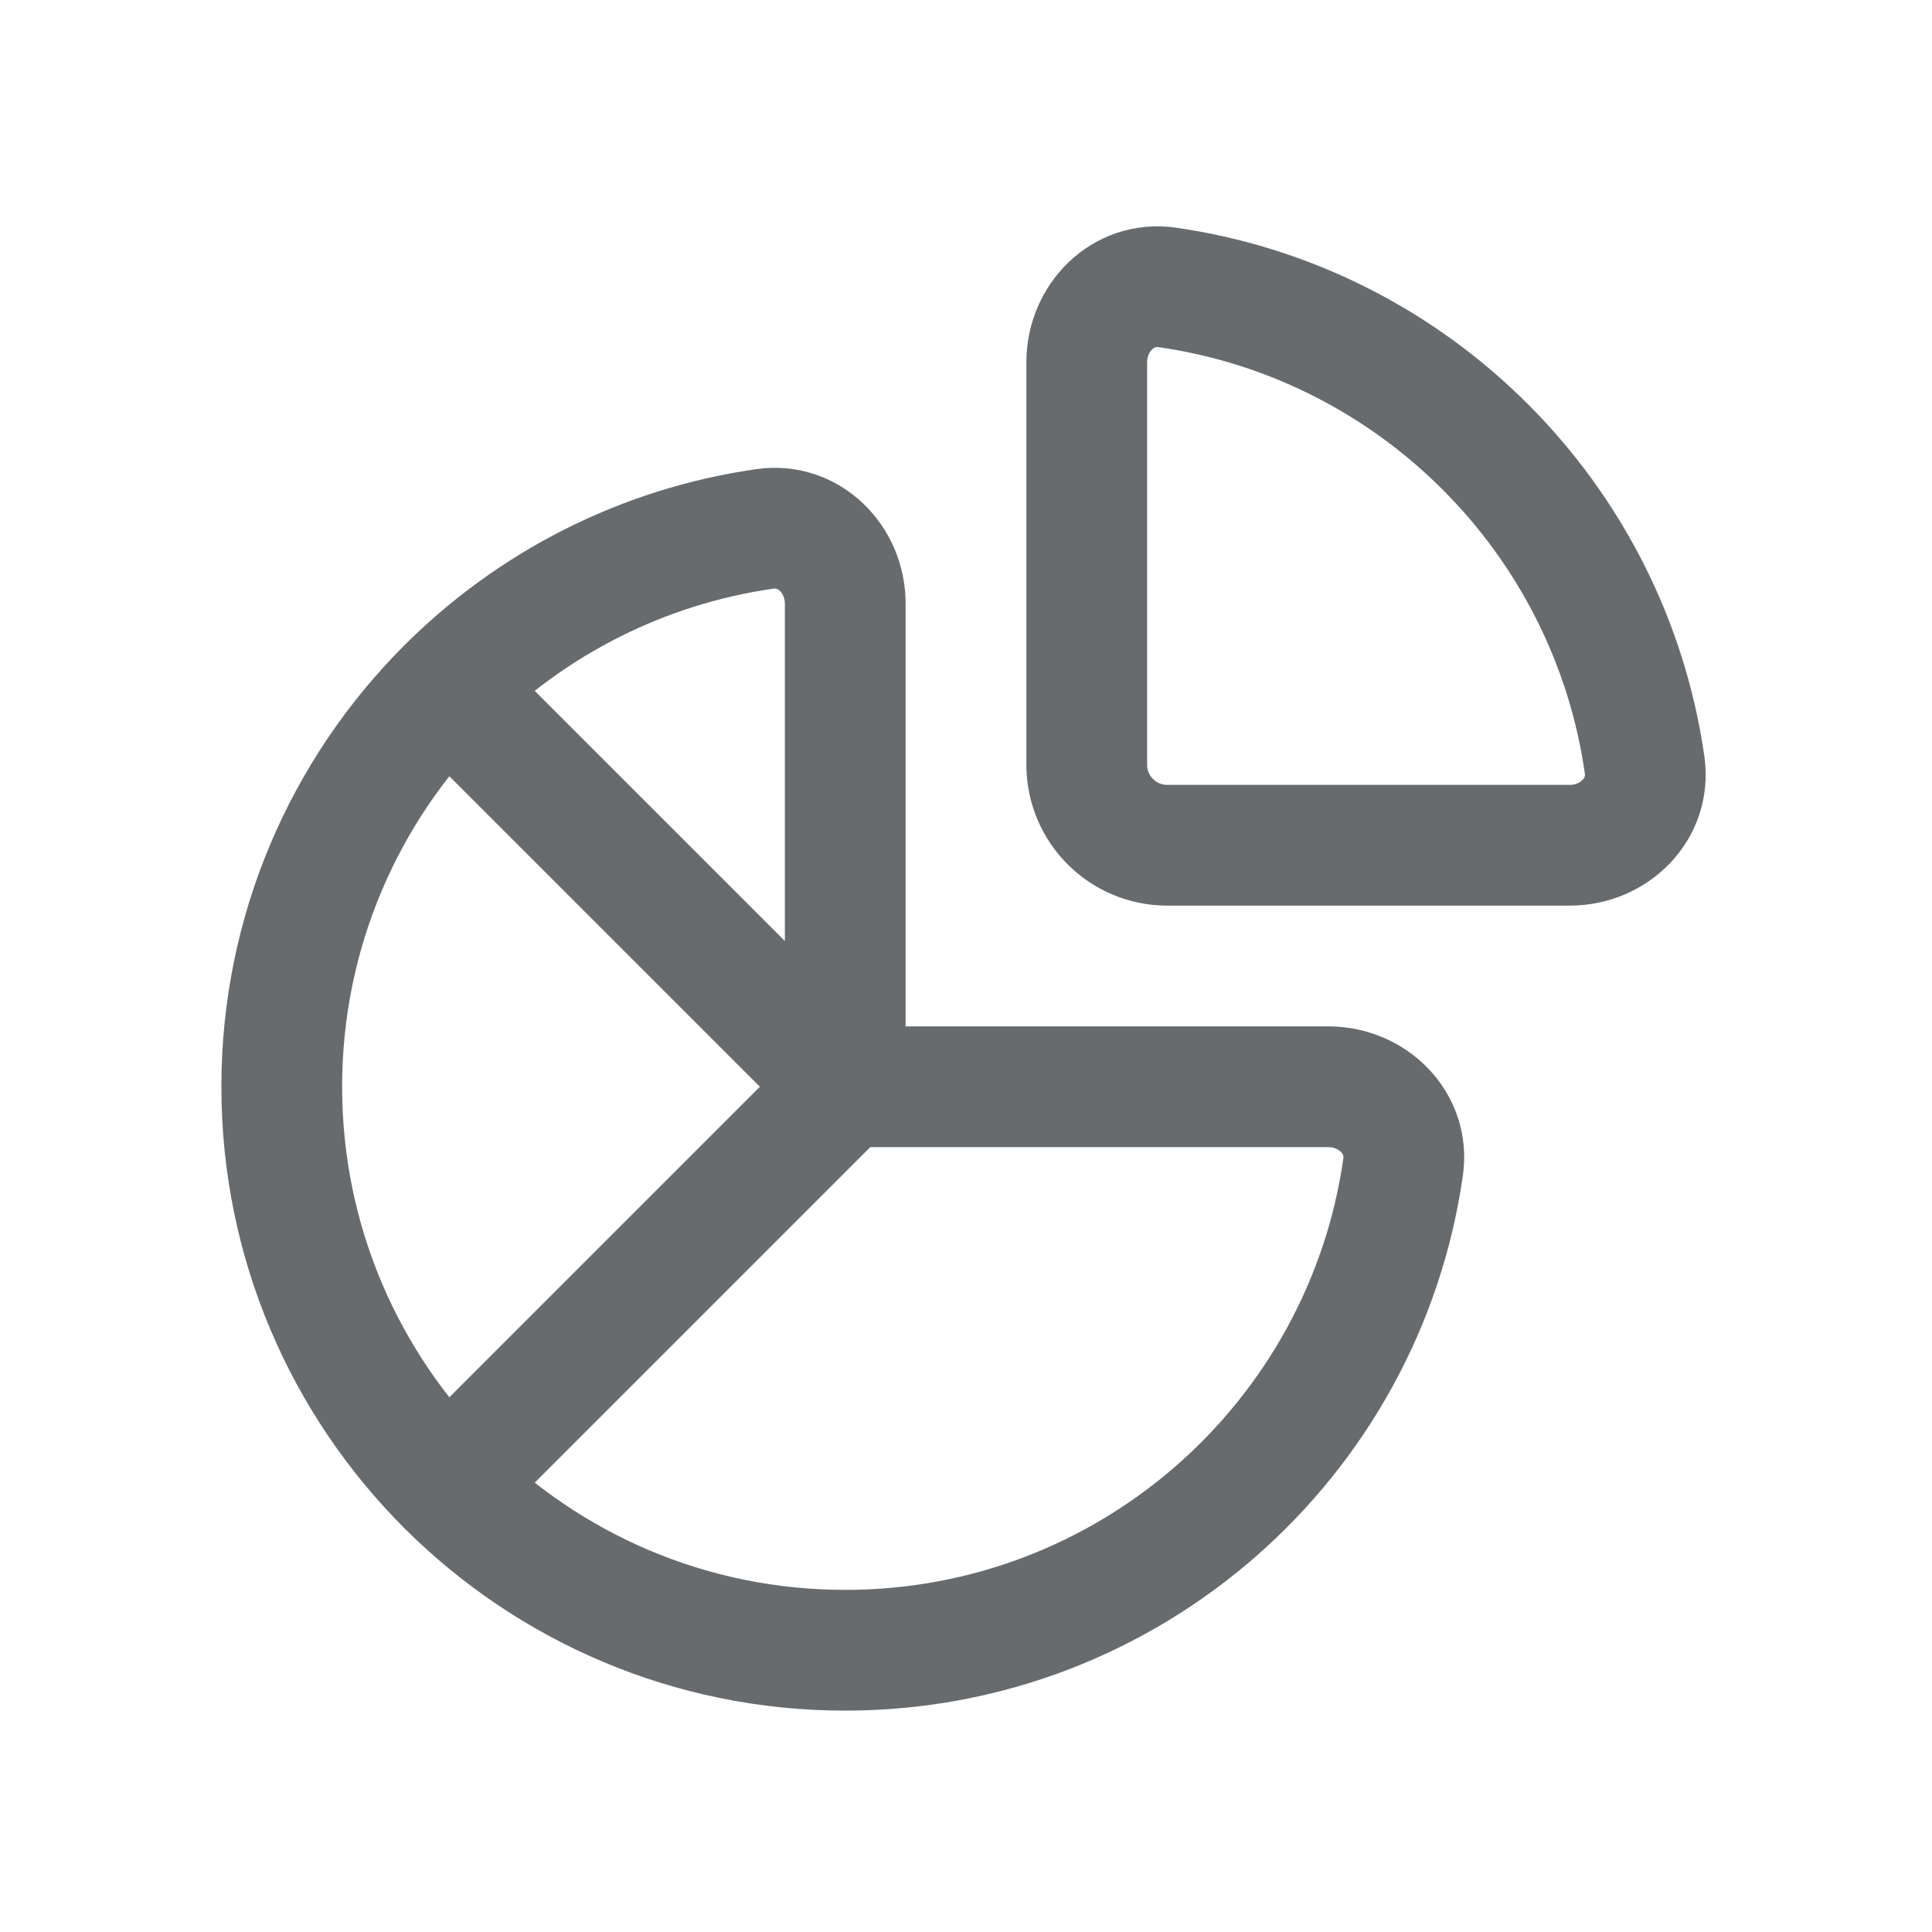 <svg width="24" height="24" viewBox="0 0 24 24" fill="none" xmlns="http://www.w3.org/2000/svg">
<path d="M5.55 8.55C4.284 9.817 3.5 11.567 3.5 13.5C3.5 15.433 4.284 17.183 5.55 18.45M5.55 8.55C6.595 7.505 7.969 6.789 9.503 6.57C10.05 6.492 10.5 6.948 10.5 7.5V13.5M5.55 8.55L10.5 13.5M10.5 13.5L5.55 18.45M10.5 13.5H16.5C17.052 13.5 17.508 13.95 17.43 14.497C16.946 17.891 14.027 20.5 10.5 20.5C8.567 20.5 6.817 19.716 5.55 18.45M14.497 3.57C17.565 4.008 19.992 6.435 20.43 9.503C20.508 10.05 20.052 10.5 19.5 10.5H14.5C13.948 10.5 13.5 10.052 13.5 9.5V4.5C13.5 3.948 13.95 3.493 14.497 3.57Z" stroke="#686B6E" stroke-width="1.5" stroke-linecap="round"/>
</svg>
